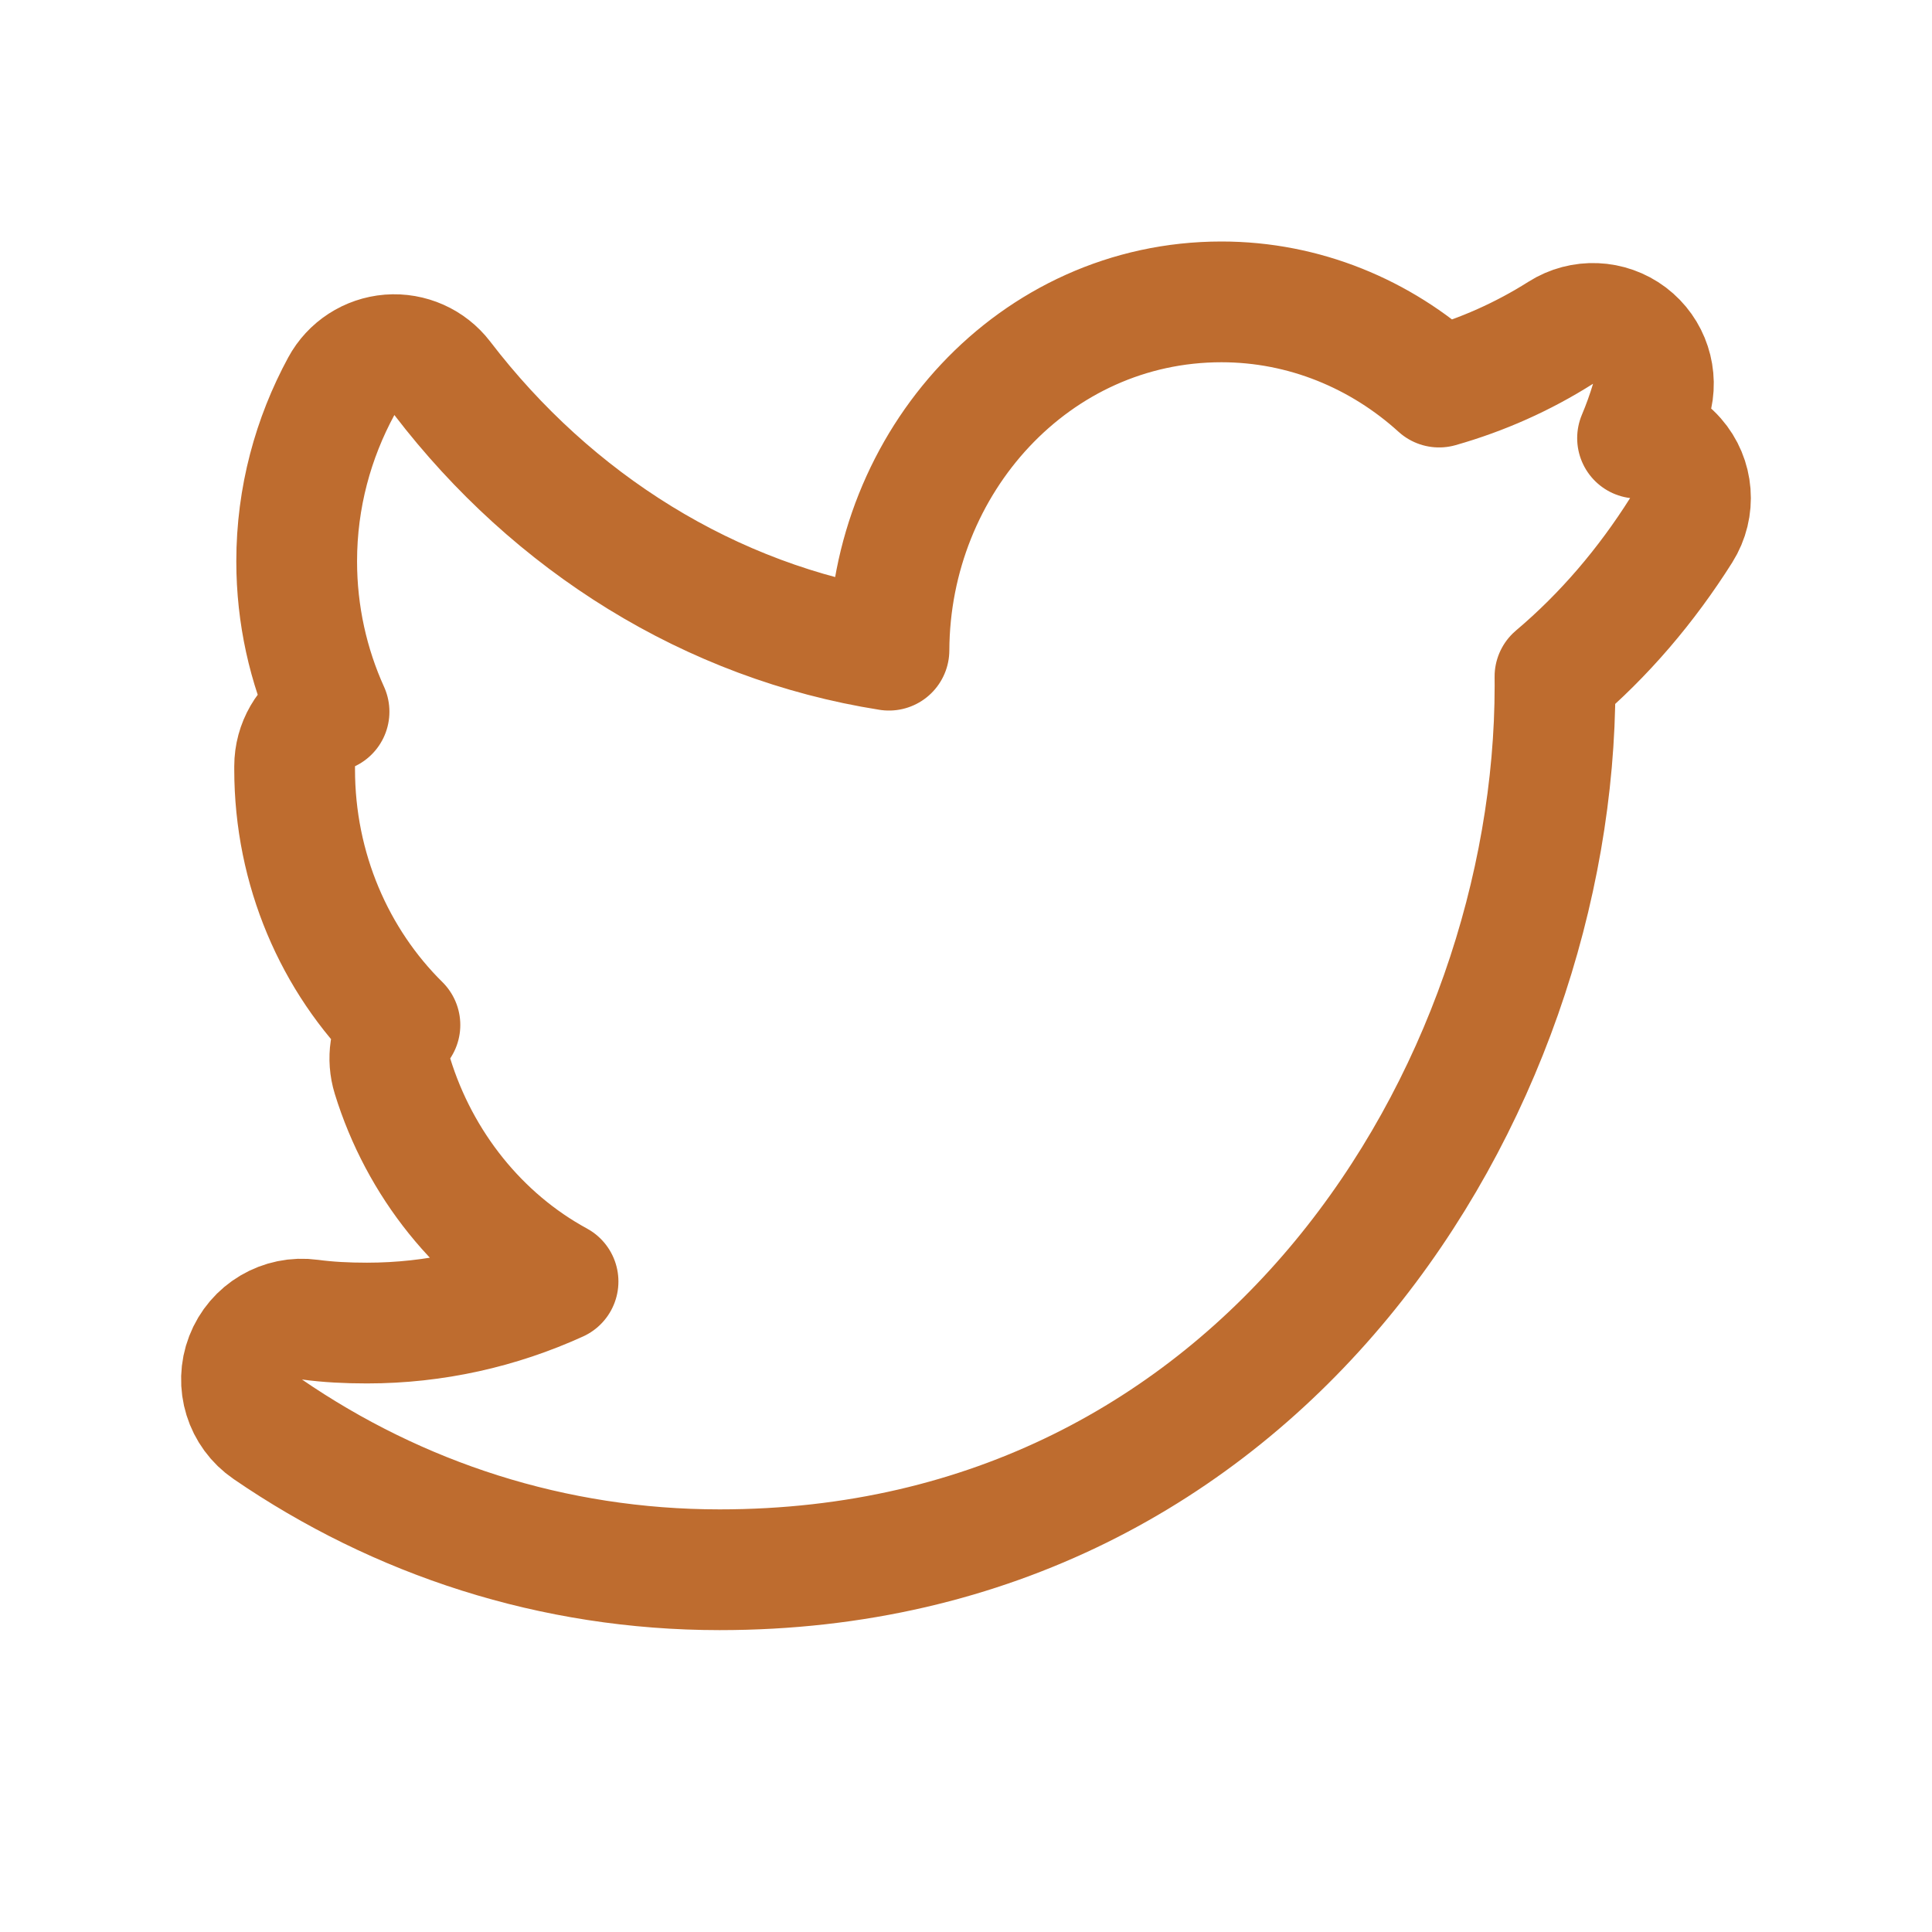 <svg width="32" height="32" viewBox="0 0 32 32" fill="none" xmlns="http://www.w3.org/2000/svg">
  <path d="M27.845 8.784C28.082 8.408 28.044 7.922 27.751 7.589C27.585 7.4 27.36 7.286 27.123 7.257C27.207 7.058 27.281 6.853 27.344 6.643C27.463 6.243 27.322 5.811 26.989 5.559C26.656 5.308 26.202 5.289 25.85 5.512C25.228 5.906 24.553 6.207 23.836 6.411C22.871 5.535 21.606 5 20.231 5C17.131 5 14.737 7.649 14.724 10.769C11.765 10.302 9.157 8.657 7.326 6.266C7.12 5.997 6.791 5.851 6.453 5.877C6.116 5.904 5.814 6.099 5.653 6.397C5.189 7.253 4.914 8.238 4.914 9.297C4.914 10.185 5.107 11.031 5.45 11.788C5.427 11.799 5.405 11.811 5.382 11.823C5.072 12.002 4.88 12.333 4.88 12.691V12.691V12.691V12.691V12.691V12.691V12.691V12.691V12.692V12.692V12.692V12.692V12.692V12.692V12.692V12.692V12.692V12.692V12.693V12.693V12.693V12.693V12.693V12.693V12.693V12.693V12.693V12.693V12.693V12.693V12.694V12.694V12.694V12.694V12.694V12.694V12.694V12.694V12.694V12.694V12.694V12.694V12.695V12.695V12.695V12.695V12.695V12.695V12.695V12.695V12.695V12.695V12.695V12.696V12.696V12.696V12.696V12.696V12.696V12.696V12.696V12.696V12.696V12.697V12.697V12.697V12.697V12.697V12.697V12.697V12.697V12.697V12.697V12.697V12.697V12.698V12.698V12.698V12.698V12.698V12.698V12.698V12.698V12.698V12.698V12.698V12.699V12.699V12.699V12.699V12.699V12.699V12.699V12.699V12.699V12.7V12.7V12.7V12.7V12.7V12.7V12.7V12.7V12.7V12.7V12.7V12.7V12.701V12.701V12.701V12.701V12.701V12.701V12.701V12.701V12.701V12.701V12.702V12.702V12.702V12.702V12.702V12.702V12.702V12.702V12.702V12.702V12.703V12.703V12.703V12.703V12.703V12.703V12.703V12.703V12.703V12.703V12.704V12.704V12.704V12.704V12.704V12.704V12.704V12.704V12.704V12.704V12.704V12.705V12.705V12.705V12.705V12.705V12.705V12.705V12.705V12.705V12.706V12.706V12.706V12.706V12.706V12.706V12.706V12.706V12.706V12.706V12.707V12.707V12.707V12.707V12.707V12.707V12.707V12.707V12.707V12.707V12.707V12.708V12.708V12.708V12.708V12.708V12.708V12.708V12.708V12.708V12.709V12.709V12.709V12.709V12.709V12.709V12.709V12.709V12.709V12.709V12.71V12.71V12.71V12.71V12.71V12.71V12.71V12.71V12.71V12.71V12.71V12.711V12.711V12.711V12.711V12.711V12.711V12.711V12.711V12.711V12.711V12.712V12.712V12.712V12.712V12.712V12.712V12.712V12.712V12.713V12.713V12.713V12.713V12.713V12.713V12.713V12.713V12.713V12.713V12.713V12.714V12.714V12.714V12.714V12.714V12.714V12.714V12.714V12.714V12.714V12.715V12.715V12.715V12.715V12.715V12.715V12.715V12.715V12.716V12.716V12.716V12.716V12.716V12.716V12.716V12.716V12.716V12.716V12.716V12.717V12.717V12.717V12.717V12.717V12.717V12.717V12.717V12.717V12.718V12.718V12.718V12.718V12.718V12.718V12.718V12.718V12.718V12.719V12.719V12.719V12.719V12.719V12.719V12.719V12.719V12.719V12.72V12.72V12.72V12.72V12.72V12.72V12.72V12.72V12.72V12.72V12.721V12.721V12.721V12.721V12.721V12.721V12.721V12.721V12.721V12.722V12.722V12.722V12.722V12.722V12.722V12.722V12.722V12.722V12.723V12.723V12.723V12.723V12.723V12.723V12.723V12.723V12.723V12.723V12.724V12.724V12.724V12.724V12.724V12.724V12.724V12.724V12.724V12.725V12.725V12.725V12.725V12.725V12.725V12.725V12.725V12.725V12.726V12.726V12.726V12.726V12.726V12.726V12.726V12.726V12.726V12.726V12.727V12.727V12.727V12.727V12.727V12.727V12.727V12.727V12.727V12.728V12.728V12.728V12.728V12.728V12.728V12.728V12.728V12.729V12.729V12.729V12.729V12.729V12.729V12.729V12.729V12.729V12.729V12.73V12.73V12.73V12.73V12.73V12.73V12.73V12.73V12.73V12.731V12.731V12.731V12.731V12.731V12.731V12.731V12.731V12.731V12.732V12.732V12.732V12.732V12.732V12.732V12.732V12.732V12.732V12.732V12.733V12.733V12.733V12.733V12.733V12.733V12.733V12.733V12.733V12.734V12.734V12.734V12.734V12.734V12.734V12.734V12.734V12.735V12.735V12.735V12.735V12.735V12.735V12.735V12.735V12.735V12.736V12.736V12.736V12.736V12.736V12.736V12.736V12.736V12.736V12.736V12.737V12.737V12.737V12.737V12.737V12.737V12.737V12.737V12.738V12.738V12.738V12.738V12.738V12.738V12.738V12.738V12.738V12.739V12.739V12.739V12.739V12.739V12.739V12.739V12.739V12.739V12.739V12.74V12.74V12.74V12.74V12.74V12.74V12.74V12.74V12.741V12.741V12.741V12.741V12.741V12.741V12.741V12.741V12.741V12.742V12.742V12.742V12.742V12.742V12.742V12.742V12.742V12.742V12.742V12.743V12.743V12.743V12.743V12.743V12.743V12.743V12.743V12.743C4.88 14.4 5.546 15.912 6.624 16.977C6.46 17.224 6.412 17.535 6.501 17.824C6.95 19.281 7.939 20.517 9.243 21.226C8.27 21.669 7.199 21.914 6.079 21.914C5.741 21.914 5.433 21.898 5.135 21.858C4.676 21.795 4.234 22.056 4.067 22.489C3.9 22.921 4.052 23.412 4.435 23.673C6.593 25.153 9.156 26 11.919 26C20.938 26 25.756 18.061 25.756 11.358C25.756 11.307 25.756 11.257 25.755 11.207C26.574 10.515 27.269 9.696 27.845 8.784Z" stroke="#BE6C2F" stroke-width="2" stroke-linejoin="round"/>
</svg>
